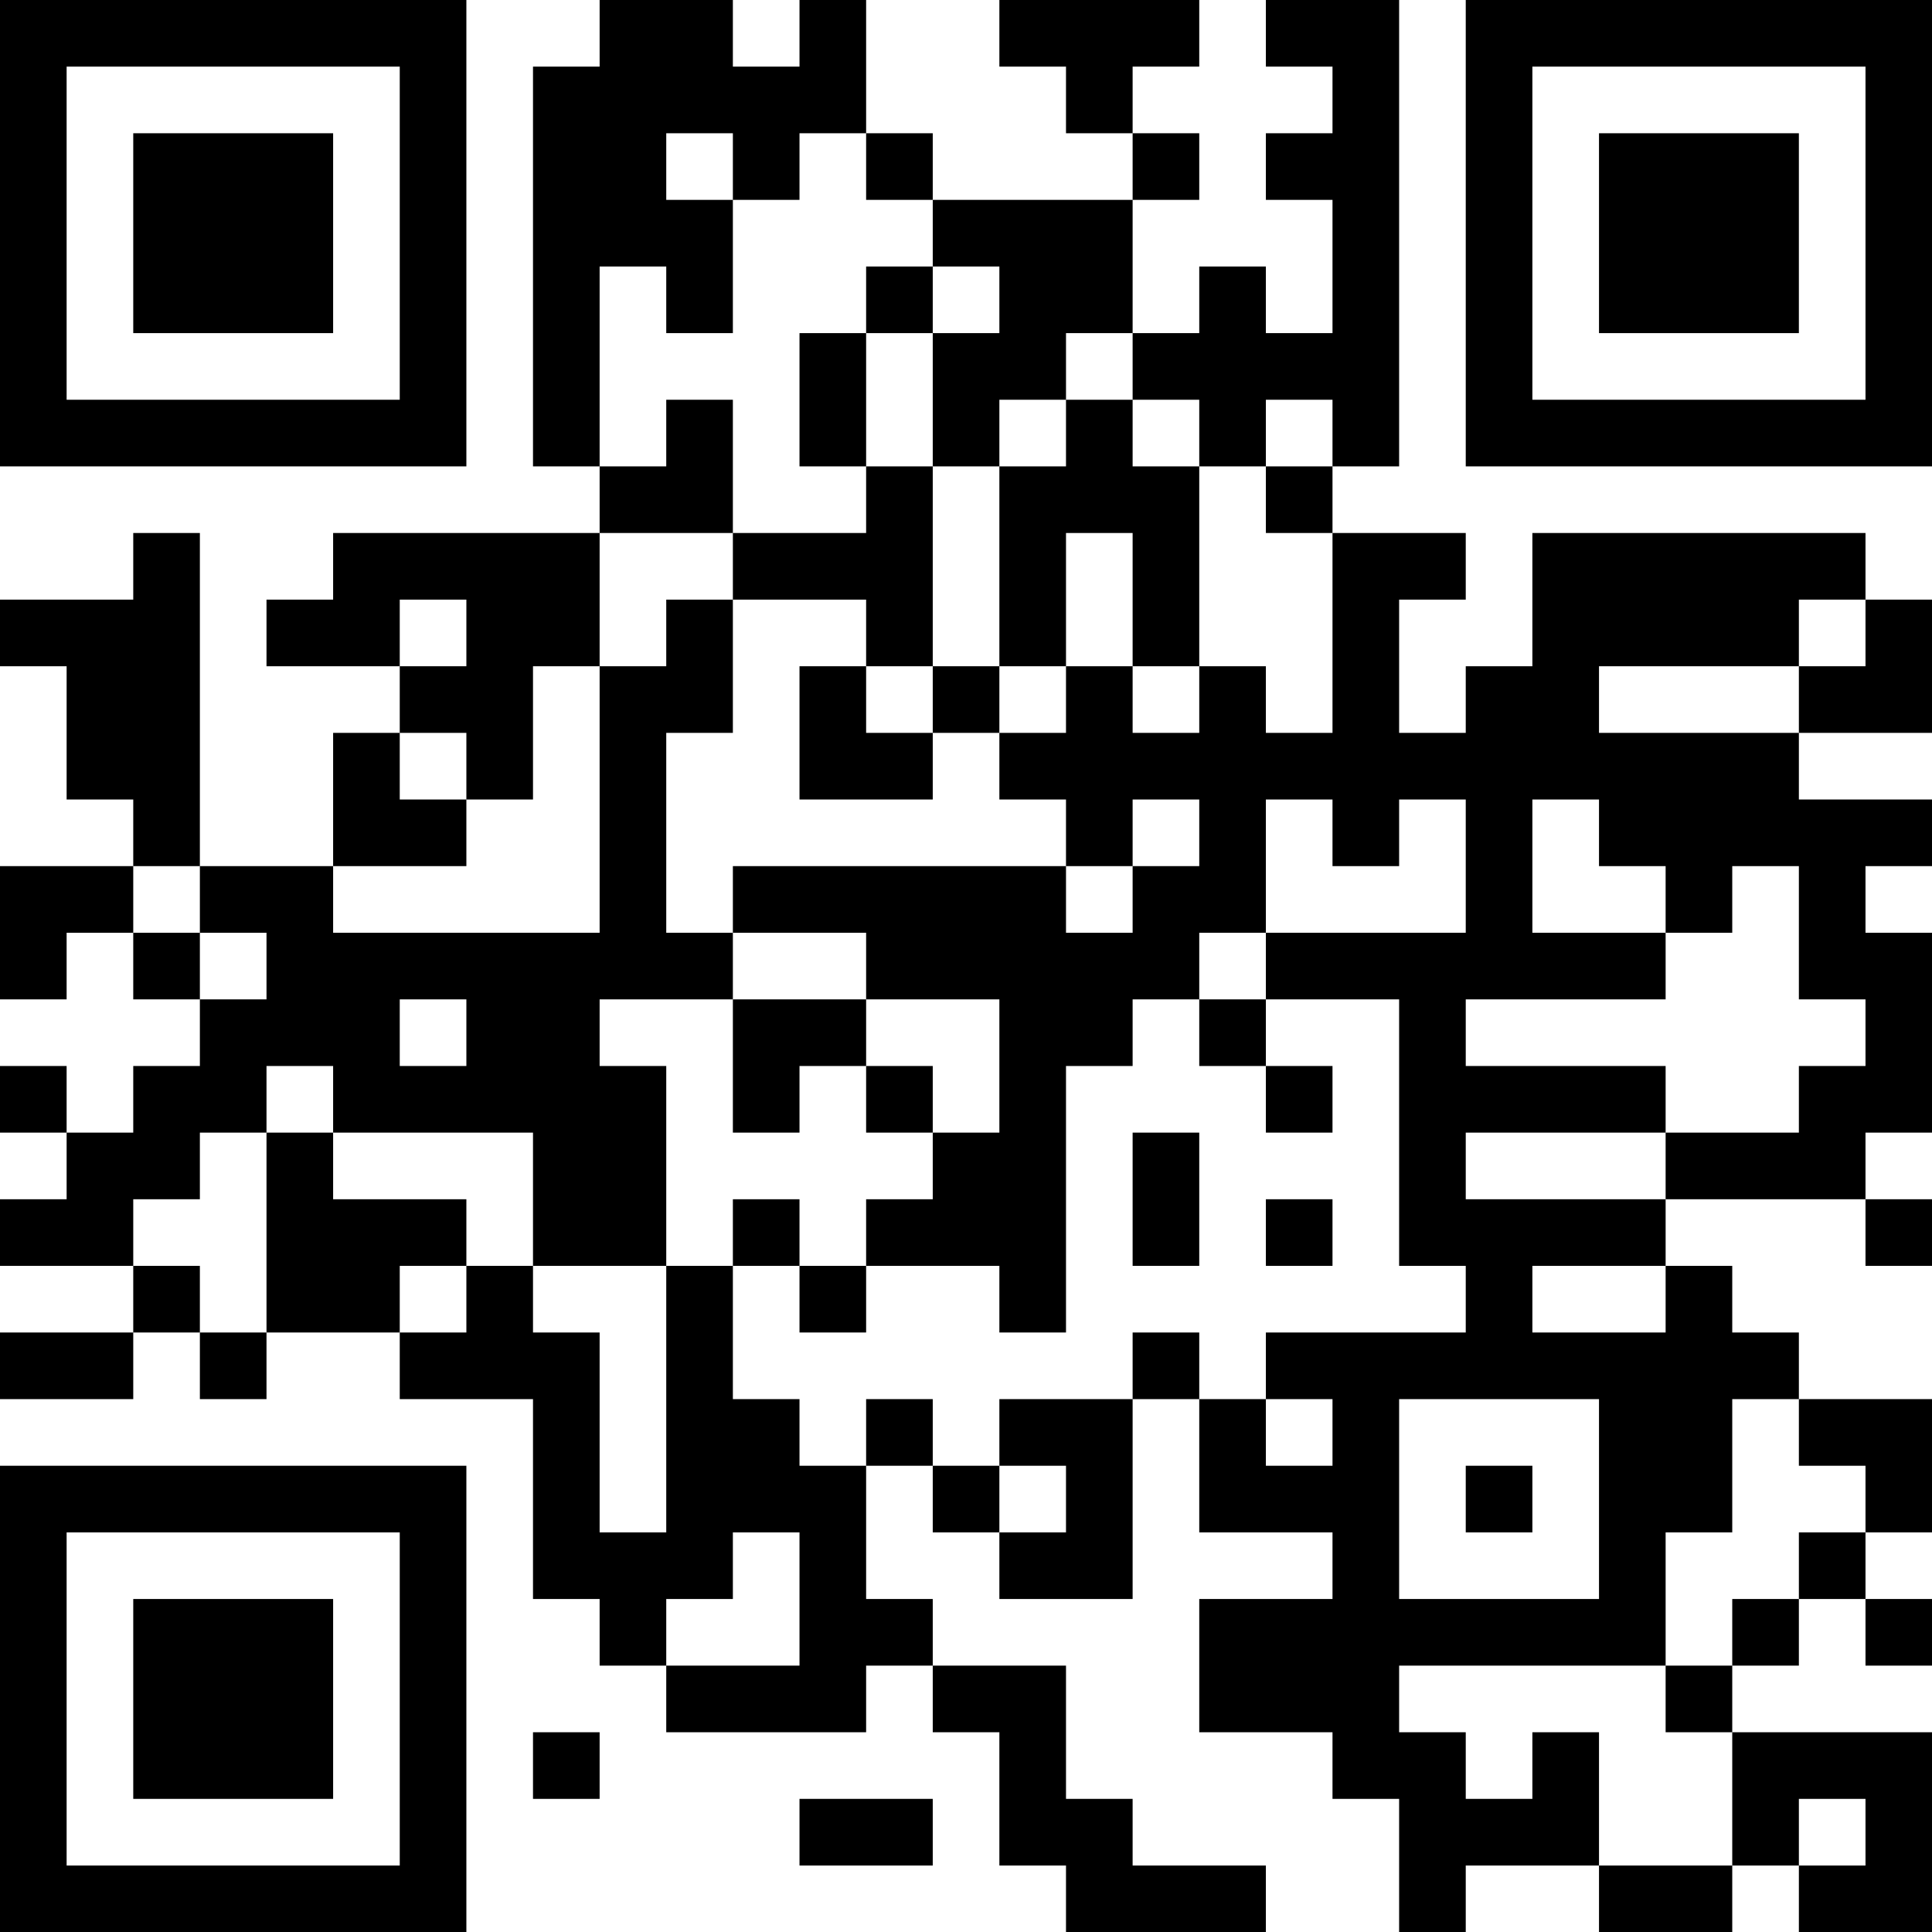 <?xml version="1.0" encoding="UTF-8"?>
<svg xmlns="http://www.w3.org/2000/svg" version="1.1" width="200" height="200" viewBox="0 0 200 200"><rect x="0" y="0" width="200" height="200" fill="#ffffff"/><g transform="scale(6.897)"><g transform="translate(0,0)"><path fill-rule="evenodd" d="M9 0L9 1L8 1L8 7L9 7L9 8L5 8L5 9L4 9L4 10L6 10L6 11L5 11L5 13L3 13L3 8L2 8L2 9L0 9L0 10L1 10L1 12L2 12L2 13L0 13L0 15L1 15L1 14L2 14L2 15L3 15L3 16L2 16L2 17L1 17L1 16L0 16L0 17L1 17L1 18L0 18L0 19L2 19L2 20L0 20L0 21L2 21L2 20L3 20L3 21L4 21L4 20L6 20L6 21L8 21L8 24L9 24L9 25L10 25L10 26L13 26L13 25L14 25L14 26L15 26L15 28L16 28L16 29L19 29L19 28L17 28L17 27L16 27L16 25L14 25L14 24L13 24L13 22L14 22L14 23L15 23L15 24L17 24L17 21L18 21L18 23L20 23L20 24L18 24L18 26L20 26L20 27L21 27L21 29L22 29L22 28L24 28L24 29L26 29L26 28L27 28L27 29L29 29L29 26L26 26L26 25L27 25L27 24L28 24L28 25L29 25L29 24L28 24L28 23L29 23L29 21L27 21L27 20L26 20L26 19L25 19L25 18L28 18L28 19L29 19L29 18L28 18L28 17L29 17L29 14L28 14L28 13L29 13L29 12L27 12L27 11L29 11L29 9L28 9L28 8L23 8L23 10L22 10L22 11L21 11L21 9L22 9L22 8L20 8L20 7L21 7L21 0L19 0L19 1L20 1L20 2L19 2L19 3L20 3L20 5L19 5L19 4L18 4L18 5L17 5L17 3L18 3L18 2L17 2L17 1L18 1L18 0L15 0L15 1L16 1L16 2L17 2L17 3L14 3L14 2L13 2L13 0L12 0L12 1L11 1L11 0ZM10 2L10 3L11 3L11 5L10 5L10 4L9 4L9 7L10 7L10 6L11 6L11 8L9 8L9 10L8 10L8 12L7 12L7 11L6 11L6 12L7 12L7 13L5 13L5 14L9 14L9 10L10 10L10 9L11 9L11 11L10 11L10 14L11 14L11 15L9 15L9 16L10 16L10 19L8 19L8 17L5 17L5 16L4 16L4 17L3 17L3 18L2 18L2 19L3 19L3 20L4 20L4 17L5 17L5 18L7 18L7 19L6 19L6 20L7 20L7 19L8 19L8 20L9 20L9 23L10 23L10 19L11 19L11 21L12 21L12 22L13 22L13 21L14 21L14 22L15 22L15 23L16 23L16 22L15 22L15 21L17 21L17 20L18 20L18 21L19 21L19 22L20 22L20 21L19 21L19 20L22 20L22 19L21 19L21 15L19 15L19 14L22 14L22 12L21 12L21 13L20 13L20 12L19 12L19 14L18 14L18 15L17 15L17 16L16 16L16 20L15 20L15 19L13 19L13 18L14 18L14 17L15 17L15 15L13 15L13 14L11 14L11 13L16 13L16 14L17 14L17 13L18 13L18 12L17 12L17 13L16 13L16 12L15 12L15 11L16 11L16 10L17 10L17 11L18 11L18 10L19 10L19 11L20 11L20 8L19 8L19 7L20 7L20 6L19 6L19 7L18 7L18 6L17 6L17 5L16 5L16 6L15 6L15 7L14 7L14 5L15 5L15 4L14 4L14 3L13 3L13 2L12 2L12 3L11 3L11 2ZM13 4L13 5L12 5L12 7L13 7L13 8L11 8L11 9L13 9L13 10L12 10L12 12L14 12L14 11L15 11L15 10L16 10L16 8L17 8L17 10L18 10L18 7L17 7L17 6L16 6L16 7L15 7L15 10L14 10L14 7L13 7L13 5L14 5L14 4ZM6 9L6 10L7 10L7 9ZM27 9L27 10L24 10L24 11L27 11L27 10L28 10L28 9ZM13 10L13 11L14 11L14 10ZM23 12L23 14L25 14L25 15L22 15L22 16L25 16L25 17L22 17L22 18L25 18L25 17L27 17L27 16L28 16L28 15L27 15L27 13L26 13L26 14L25 14L25 13L24 13L24 12ZM2 13L2 14L3 14L3 15L4 15L4 14L3 14L3 13ZM6 15L6 16L7 16L7 15ZM11 15L11 17L12 17L12 16L13 16L13 17L14 17L14 16L13 16L13 15ZM18 15L18 16L19 16L19 17L20 17L20 16L19 16L19 15ZM17 17L17 19L18 19L18 17ZM11 18L11 19L12 19L12 20L13 20L13 19L12 19L12 18ZM19 18L19 19L20 19L20 18ZM23 19L23 20L25 20L25 19ZM21 21L21 24L24 24L24 21ZM26 21L26 23L25 23L25 25L21 25L21 26L22 26L22 27L23 27L23 26L24 26L24 28L26 28L26 26L25 26L25 25L26 25L26 24L27 24L27 23L28 23L28 22L27 22L27 21ZM22 22L22 23L23 23L23 22ZM11 23L11 24L10 24L10 25L12 25L12 23ZM8 26L8 27L9 27L9 26ZM12 27L12 28L14 28L14 27ZM27 27L27 28L28 28L28 27ZM0 0L0 7L7 7L7 0ZM1 1L1 6L6 6L6 1ZM2 2L2 5L5 5L5 2ZM22 0L22 7L29 7L29 0ZM23 1L23 6L28 6L28 1ZM24 2L24 5L27 5L27 2ZM0 22L0 29L7 29L7 22ZM1 23L1 28L6 28L6 23ZM2 24L2 27L5 27L5 24Z" fill="#000000"/></g></g></svg>
